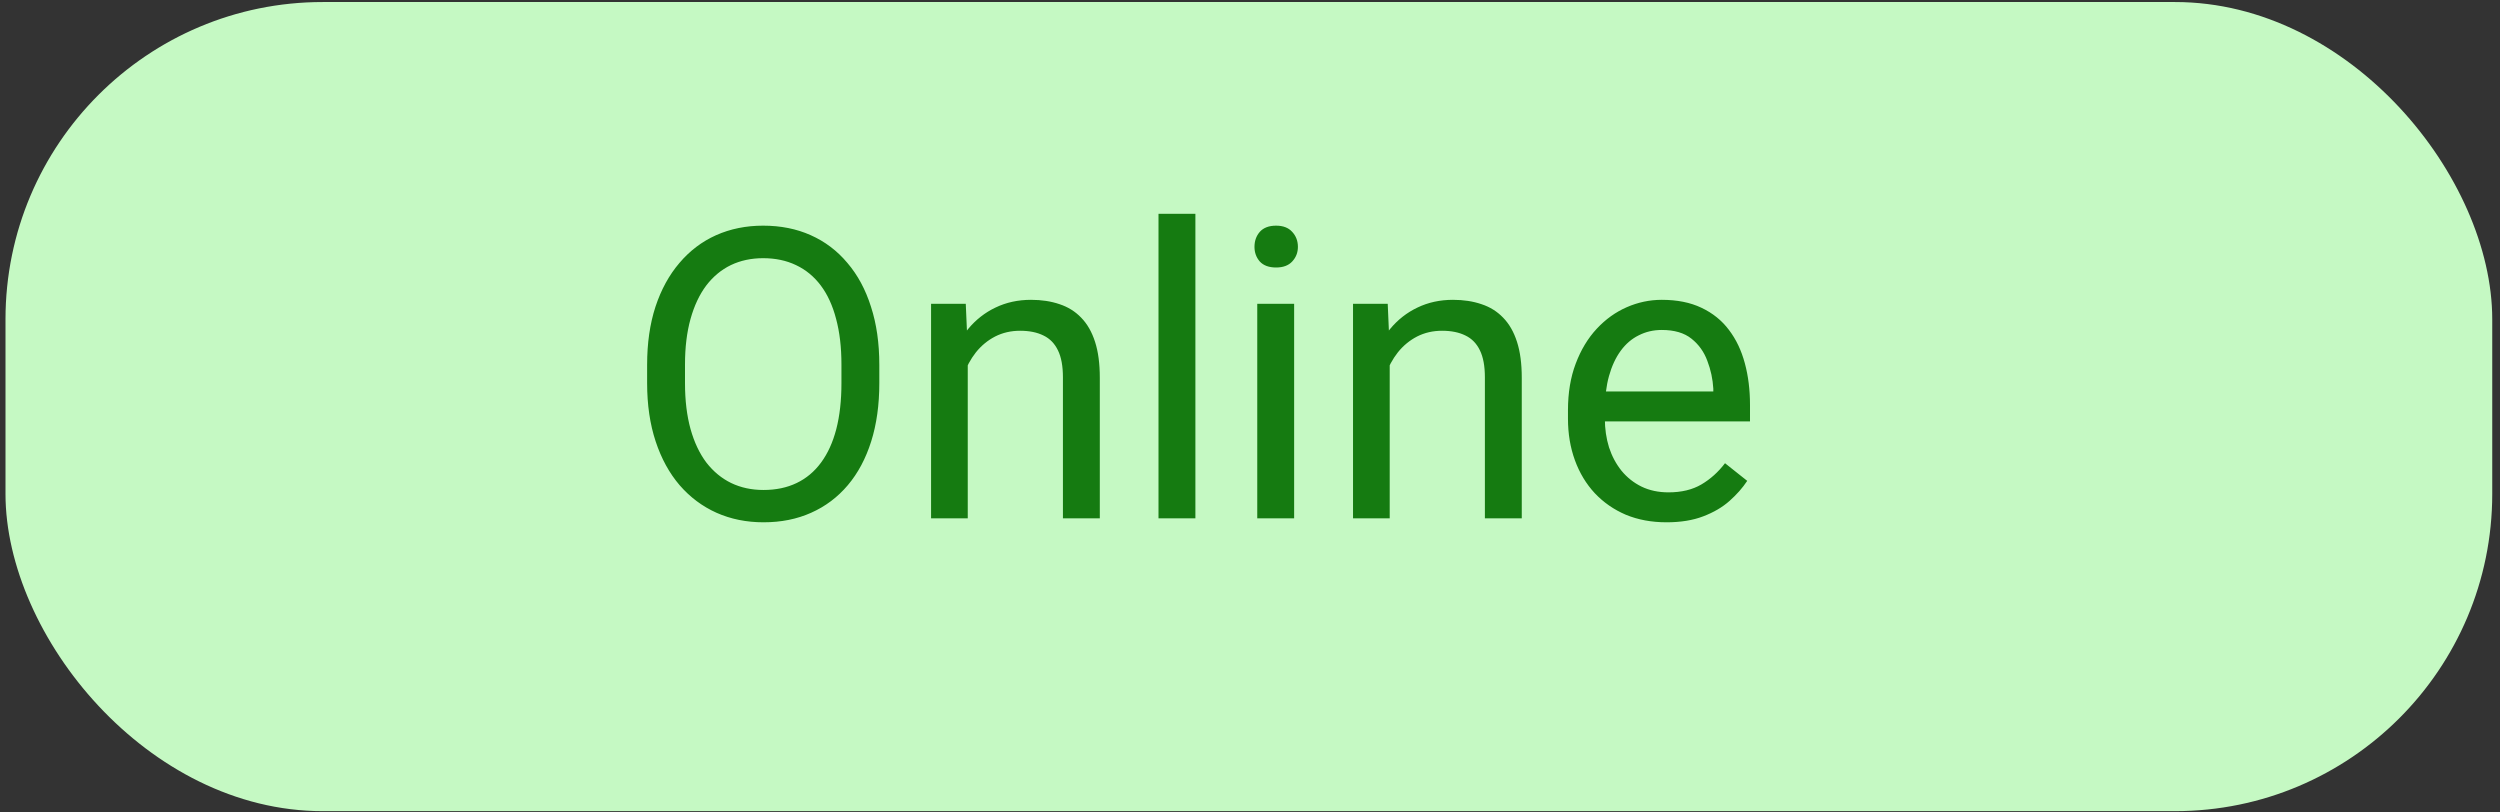 <svg width="197" height="64" viewBox="0 0 197 64" fill="none" xmlns="http://www.w3.org/2000/svg">
<rect x="0" y="0" width="197" height="64" fill="#333333" stroke="none"/>
<rect x="0.433" y="0.16" width="195.956" height="63.759" rx="25" fill="#C5F9C3"/>
<path d="M69.29 28.751V30.189C69.29 31.897 69.077 33.428 68.65 34.782C68.223 36.136 67.608 37.287 66.806 38.235C66.004 39.183 65.04 39.907 63.915 40.407C62.801 40.907 61.551 41.157 60.165 41.157C58.822 41.157 57.587 40.907 56.462 40.407C55.348 39.907 54.379 39.183 53.556 38.235C52.743 37.287 52.113 36.136 51.665 34.782C51.217 33.428 50.993 31.897 50.993 30.189V28.751C50.993 27.043 51.212 25.517 51.65 24.173C52.098 22.819 52.728 21.668 53.54 20.72C54.353 19.761 55.316 19.032 56.431 18.532C57.556 18.032 58.79 17.782 60.134 17.782C61.519 17.782 62.769 18.032 63.884 18.532C65.009 19.032 65.973 19.761 66.775 20.72C67.587 21.668 68.207 22.819 68.634 24.173C69.072 25.517 69.29 27.043 69.29 28.751ZM66.306 30.189V28.72C66.306 27.366 66.165 26.168 65.884 25.126C65.613 24.084 65.212 23.209 64.681 22.501C64.15 21.793 63.499 21.256 62.728 20.892C61.967 20.527 61.103 20.345 60.134 20.345C59.197 20.345 58.348 20.527 57.587 20.892C56.837 21.256 56.191 21.793 55.65 22.501C55.118 23.209 54.707 24.084 54.415 25.126C54.124 26.168 53.978 27.366 53.978 28.72V30.189C53.978 31.553 54.124 32.761 54.415 33.813C54.707 34.855 55.124 35.735 55.665 36.454C56.217 37.162 56.868 37.699 57.618 38.063C58.379 38.428 59.228 38.61 60.165 38.61C61.144 38.61 62.014 38.428 62.775 38.063C63.535 37.699 64.176 37.162 64.697 36.454C65.228 35.735 65.629 34.855 65.9 33.813C66.171 32.761 66.306 31.553 66.306 30.189ZM76.259 27.548V40.845H73.368V23.939H76.103L76.259 27.548ZM75.572 31.751L74.368 31.704C74.379 30.548 74.551 29.48 74.884 28.501C75.217 27.511 75.686 26.652 76.29 25.923C76.894 25.194 77.613 24.631 78.447 24.235C79.29 23.829 80.223 23.626 81.243 23.626C82.077 23.626 82.827 23.741 83.493 23.97C84.16 24.189 84.728 24.543 85.197 25.032C85.676 25.522 86.04 26.157 86.29 26.939C86.54 27.709 86.665 28.652 86.665 29.767V40.845H83.759V29.735C83.759 28.85 83.629 28.142 83.368 27.61C83.108 27.069 82.728 26.678 82.228 26.439C81.728 26.189 81.113 26.064 80.384 26.064C79.665 26.064 79.009 26.215 78.415 26.517C77.832 26.819 77.327 27.235 76.9 27.767C76.483 28.298 76.155 28.907 75.915 29.595C75.686 30.272 75.572 30.991 75.572 31.751ZM94.197 16.845V40.845H91.29V16.845H94.197ZM101.978 23.939V40.845H99.072V23.939H101.978ZM98.853 19.454C98.853 18.985 98.993 18.59 99.275 18.267C99.566 17.944 99.993 17.782 100.556 17.782C101.108 17.782 101.53 17.944 101.822 18.267C102.124 18.59 102.275 18.985 102.275 19.454C102.275 19.902 102.124 20.287 101.822 20.61C101.53 20.923 101.108 21.079 100.556 21.079C99.993 21.079 99.566 20.923 99.275 20.61C98.993 20.287 98.853 19.902 98.853 19.454ZM109.509 27.548V40.845H106.618V23.939H109.353L109.509 27.548ZM108.822 31.751L107.618 31.704C107.629 30.548 107.801 29.48 108.134 28.501C108.467 27.511 108.936 26.652 109.54 25.923C110.144 25.194 110.863 24.631 111.697 24.235C112.54 23.829 113.473 23.626 114.493 23.626C115.327 23.626 116.077 23.741 116.743 23.97C117.41 24.189 117.978 24.543 118.447 25.032C118.926 25.522 119.29 26.157 119.54 26.939C119.79 27.709 119.915 28.652 119.915 29.767V40.845H117.009V29.735C117.009 28.85 116.879 28.142 116.618 27.61C116.358 27.069 115.978 26.678 115.478 26.439C114.978 26.189 114.363 26.064 113.634 26.064C112.915 26.064 112.259 26.215 111.665 26.517C111.082 26.819 110.577 27.235 110.15 27.767C109.733 28.298 109.405 28.907 109.165 29.595C108.936 30.272 108.822 30.991 108.822 31.751ZM131.322 41.157C130.144 41.157 129.077 40.959 128.118 40.563C127.17 40.157 126.353 39.59 125.665 38.86C124.988 38.131 124.467 37.267 124.103 36.267C123.738 35.267 123.556 34.173 123.556 32.985V32.329C123.556 30.954 123.759 29.73 124.165 28.657C124.572 27.574 125.124 26.657 125.822 25.907C126.519 25.157 127.311 24.59 128.197 24.204C129.082 23.819 129.999 23.626 130.947 23.626C132.155 23.626 133.197 23.834 134.072 24.251C134.957 24.668 135.681 25.251 136.243 26.001C136.806 26.741 137.223 27.616 137.493 28.626C137.764 29.626 137.9 30.72 137.9 31.907V33.204H125.275V30.845H135.009V30.626C134.967 29.876 134.811 29.147 134.54 28.439C134.28 27.73 133.863 27.147 133.29 26.689C132.717 26.23 131.936 26.001 130.947 26.001C130.29 26.001 129.686 26.142 129.134 26.423C128.582 26.694 128.108 27.1 127.712 27.642C127.316 28.183 127.009 28.845 126.79 29.626C126.572 30.407 126.462 31.308 126.462 32.329V32.985C126.462 33.787 126.572 34.543 126.79 35.251C127.019 35.949 127.348 36.563 127.775 37.095C128.212 37.626 128.738 38.043 129.353 38.345C129.978 38.647 130.686 38.798 131.478 38.798C132.499 38.798 133.363 38.59 134.072 38.173C134.78 37.756 135.4 37.199 135.931 36.501L137.681 37.892C137.316 38.444 136.853 38.97 136.29 39.47C135.728 39.97 135.035 40.376 134.212 40.688C133.4 41.001 132.436 41.157 131.322 41.157Z" fill="#157B11"/>
</svg>

